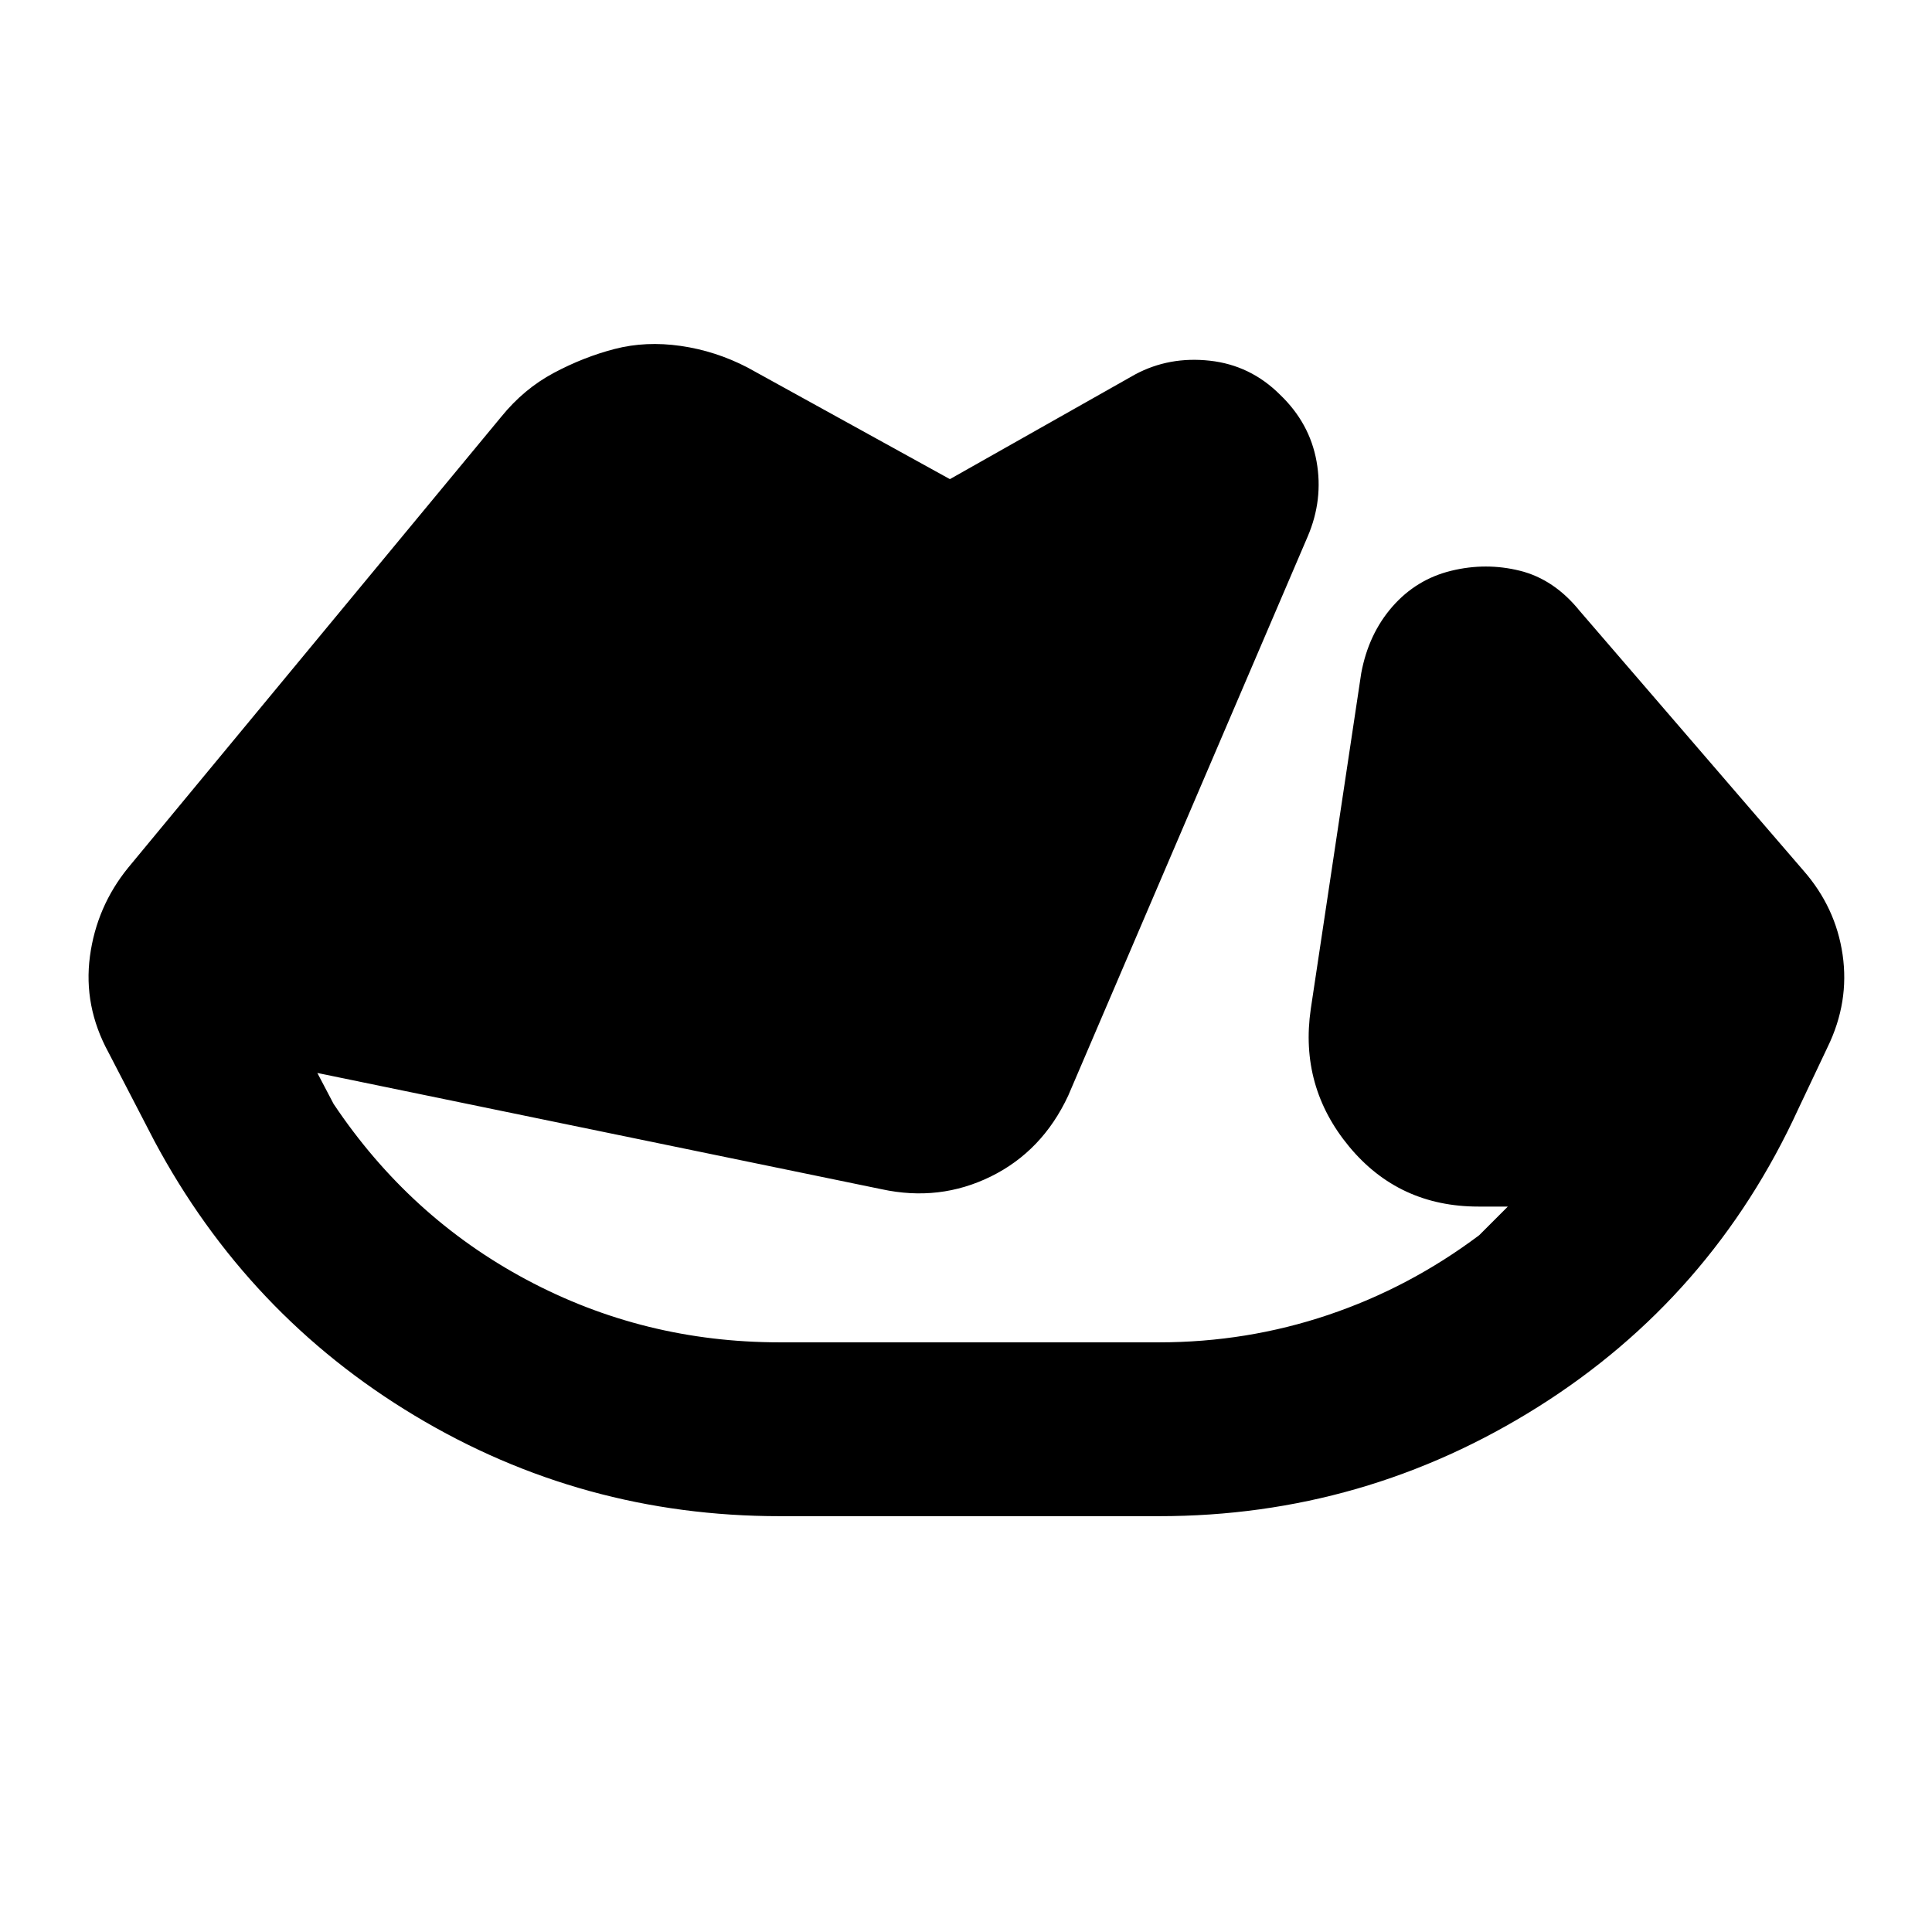<svg xmlns="http://www.w3.org/2000/svg" height="24" viewBox="0 -960 960 960" width="24"><path d="M387.46-206.62q-98.23 0-181.34-49.92Q123-306.46 76.69-393.08l-22.84-44.07q-12.46-22.93-9.16-47.66 3.31-24.73 19-44.04l185.39-224.07q11.23-13.85 26.07-21.77 14.85-7.92 30.31-11.92 15.46-4 32.81-1.5t33.19 10.73L472-721.92l92-52q16.92-9.08 37.15-6.85 20.23 2.23 34.93 16.93 14.69 14.07 18.11 33.11t-4.42 37.35l-119 277.84q-12.85 27.54-38.39 40.12-25.53 12.57-54.3 6.34l-280.39-57.77 8.08 15.39q37.62 56.23 95.85 87.34Q319.85-293 387.46-293h188.46q43.62 0 84.04-13.62 40.42-13.61 75.04-39.61l14.23-14.23h-14.62q-39.53 0-64.23-29.81-24.69-29.81-19.07-68.35l25.07-166.84q3.62-19.54 15.5-33.12 11.89-13.57 29.2-17.8 17.3-4.23 34.23 0 16.92 4.23 29.61 19.92l111.16 129q16.07 18.31 19.5 41.84 3.42 23.54-7.43 45.85l-14.61 30.85q-42.93 93.61-129.23 147.96-86.31 54.34-188.39 54.34H387.46Z"/></svg>